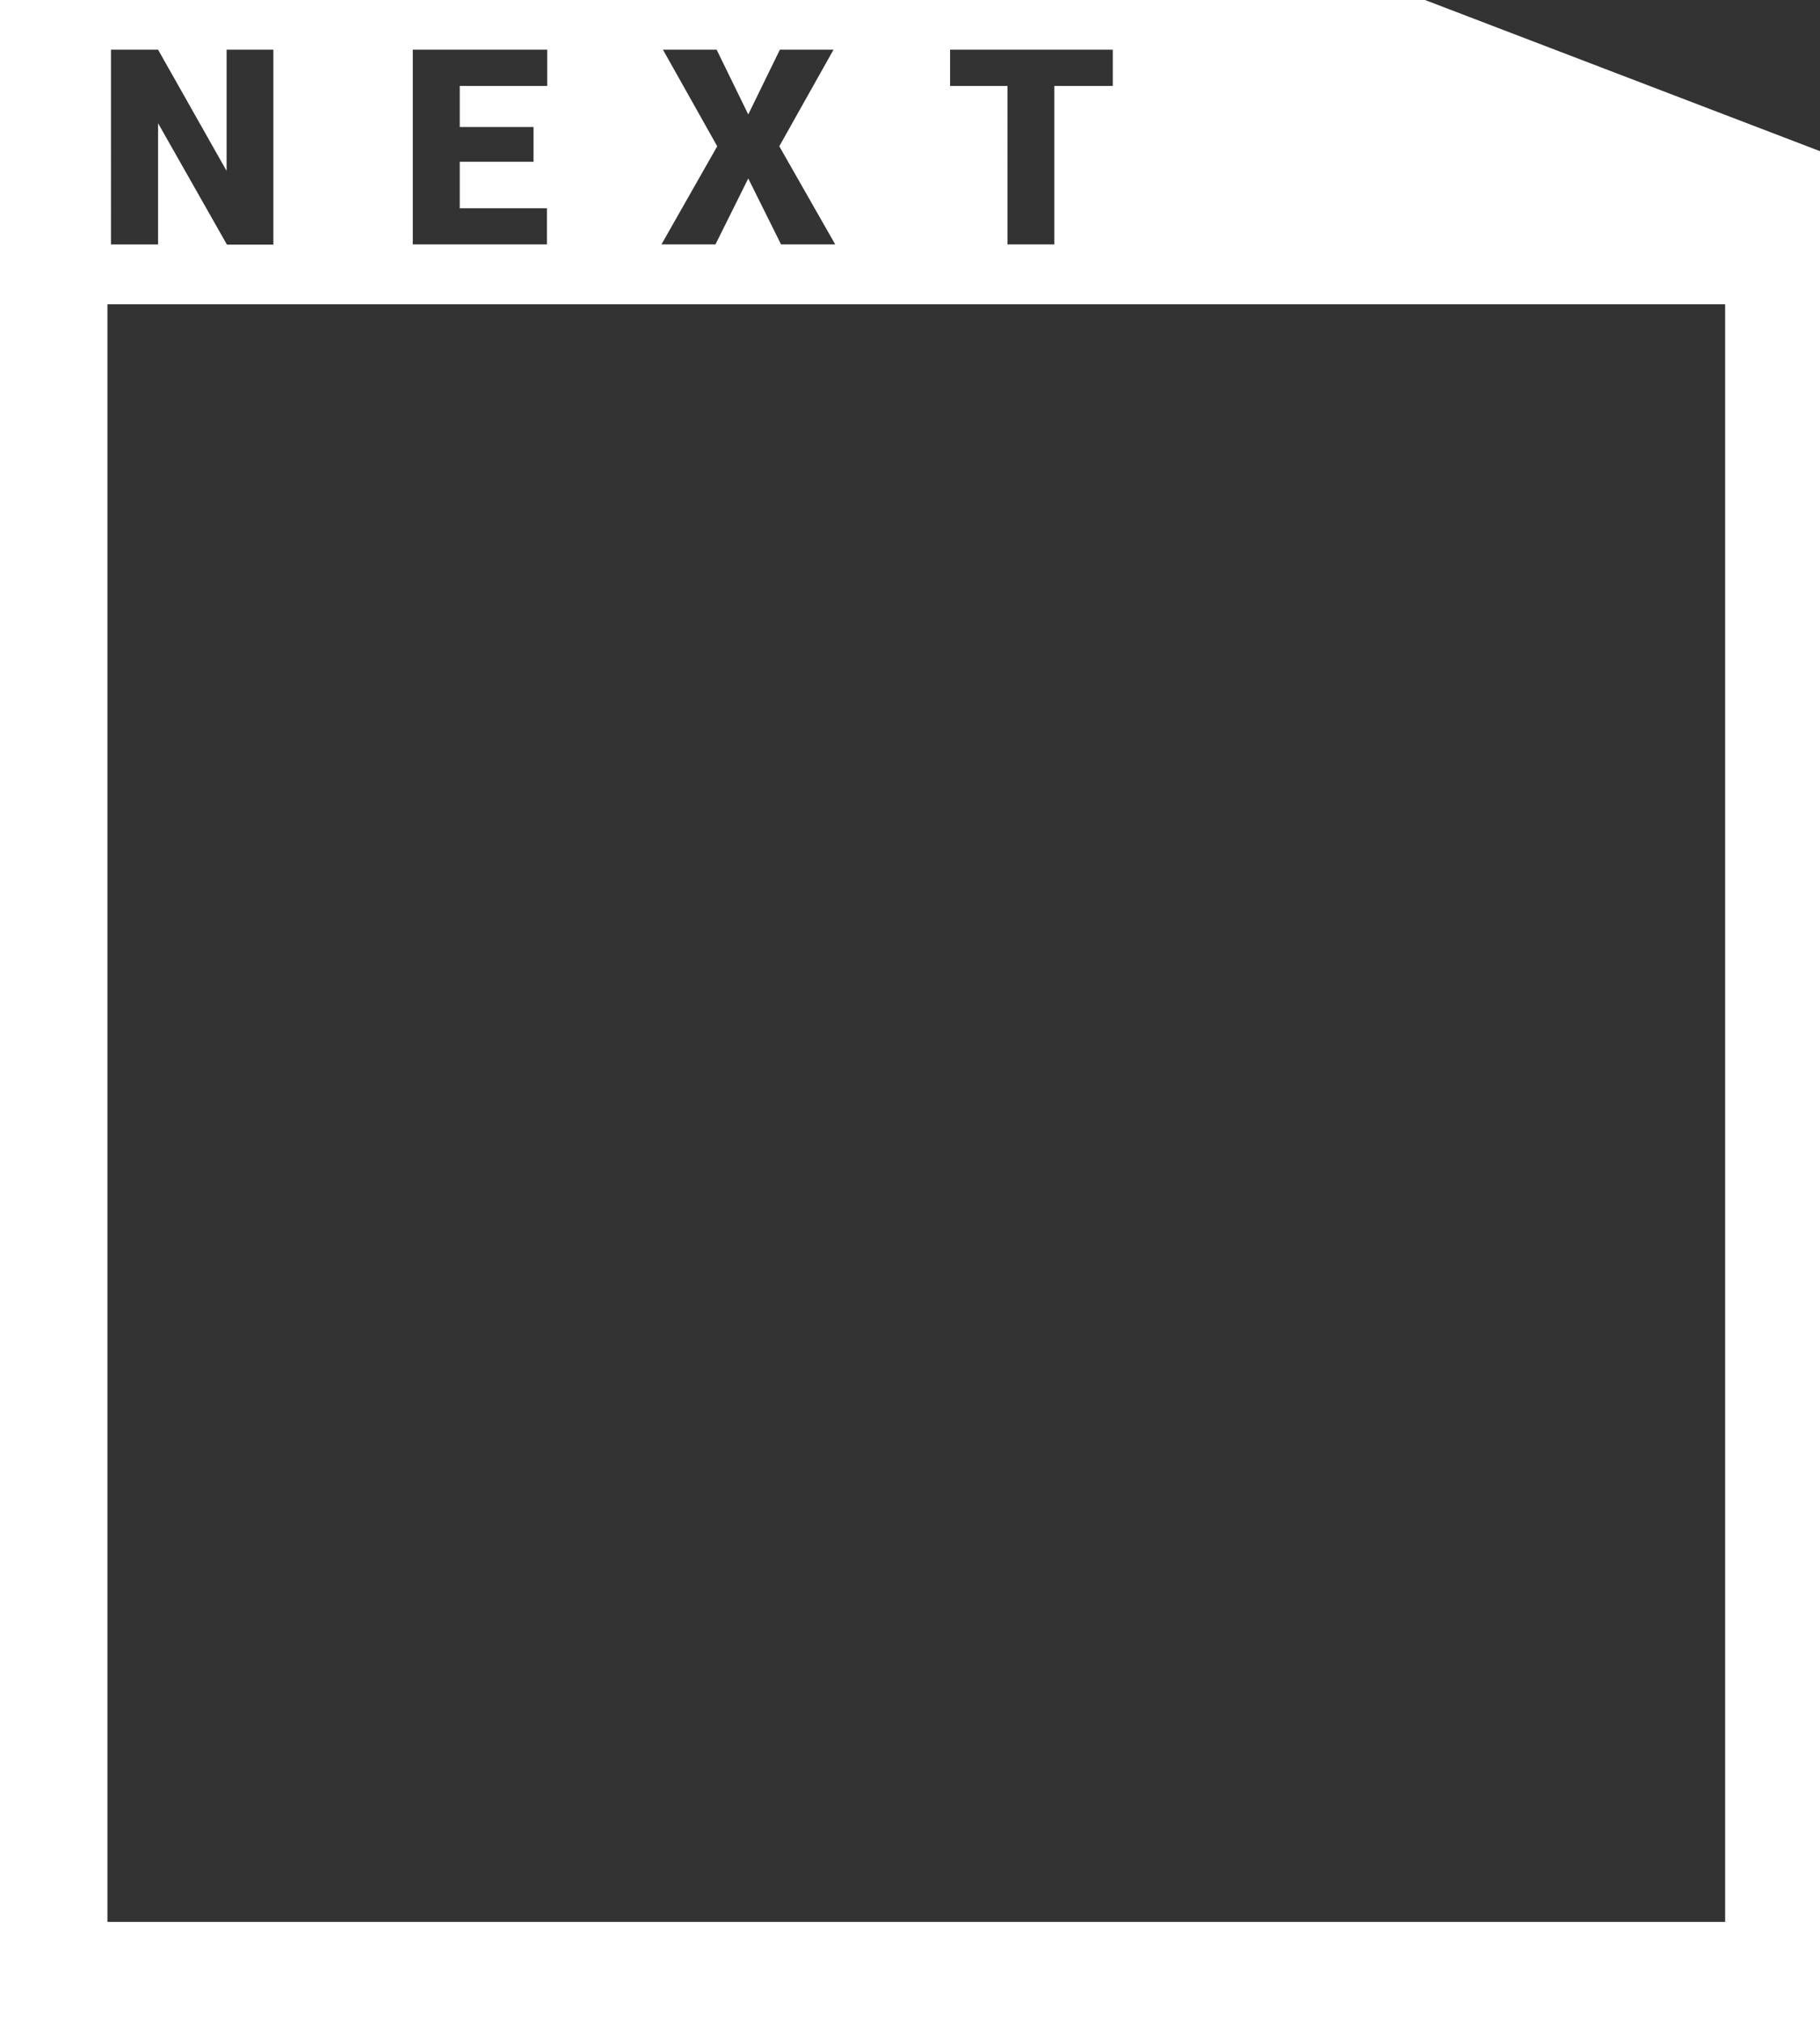 <svg xmlns="http://www.w3.org/2000/svg" viewBox="0 0 345.39 384"><rect x="0" y="0" width="345.39" height="384" fill="#333333" stroke="none"/><defs><style>.cls-1{fill:#fff;}</style></defs><title>next-box</title><g id="Layer_2" data-name="Layer 2"><g id="Layer_1-2" data-name="Layer 1"><path class="cls-1" d="M270.43,0H0V384H345.39V28.69ZM180.3,9.43h30.88v6.88H200.09V46.38h-8.9V16.31H180.3Zm-54.49,0H136l6,12.29,6-12.29h10.18L147.89,27.76,158.5,46.38H148.22L142,33.87l-6.22,12.51H125.53l10.58-18.62Zm-47.47,0h25.51v6.88H87.25V24.1h14v6.6h-14v8.83H103.8v6.85H78.34Zm-57.28,0H30L43,32.43v-23h8.88v37H43.07L30,23.39v23H21.06ZM327.39,364.75h-307v-307h307Z"/></g></g></svg>
